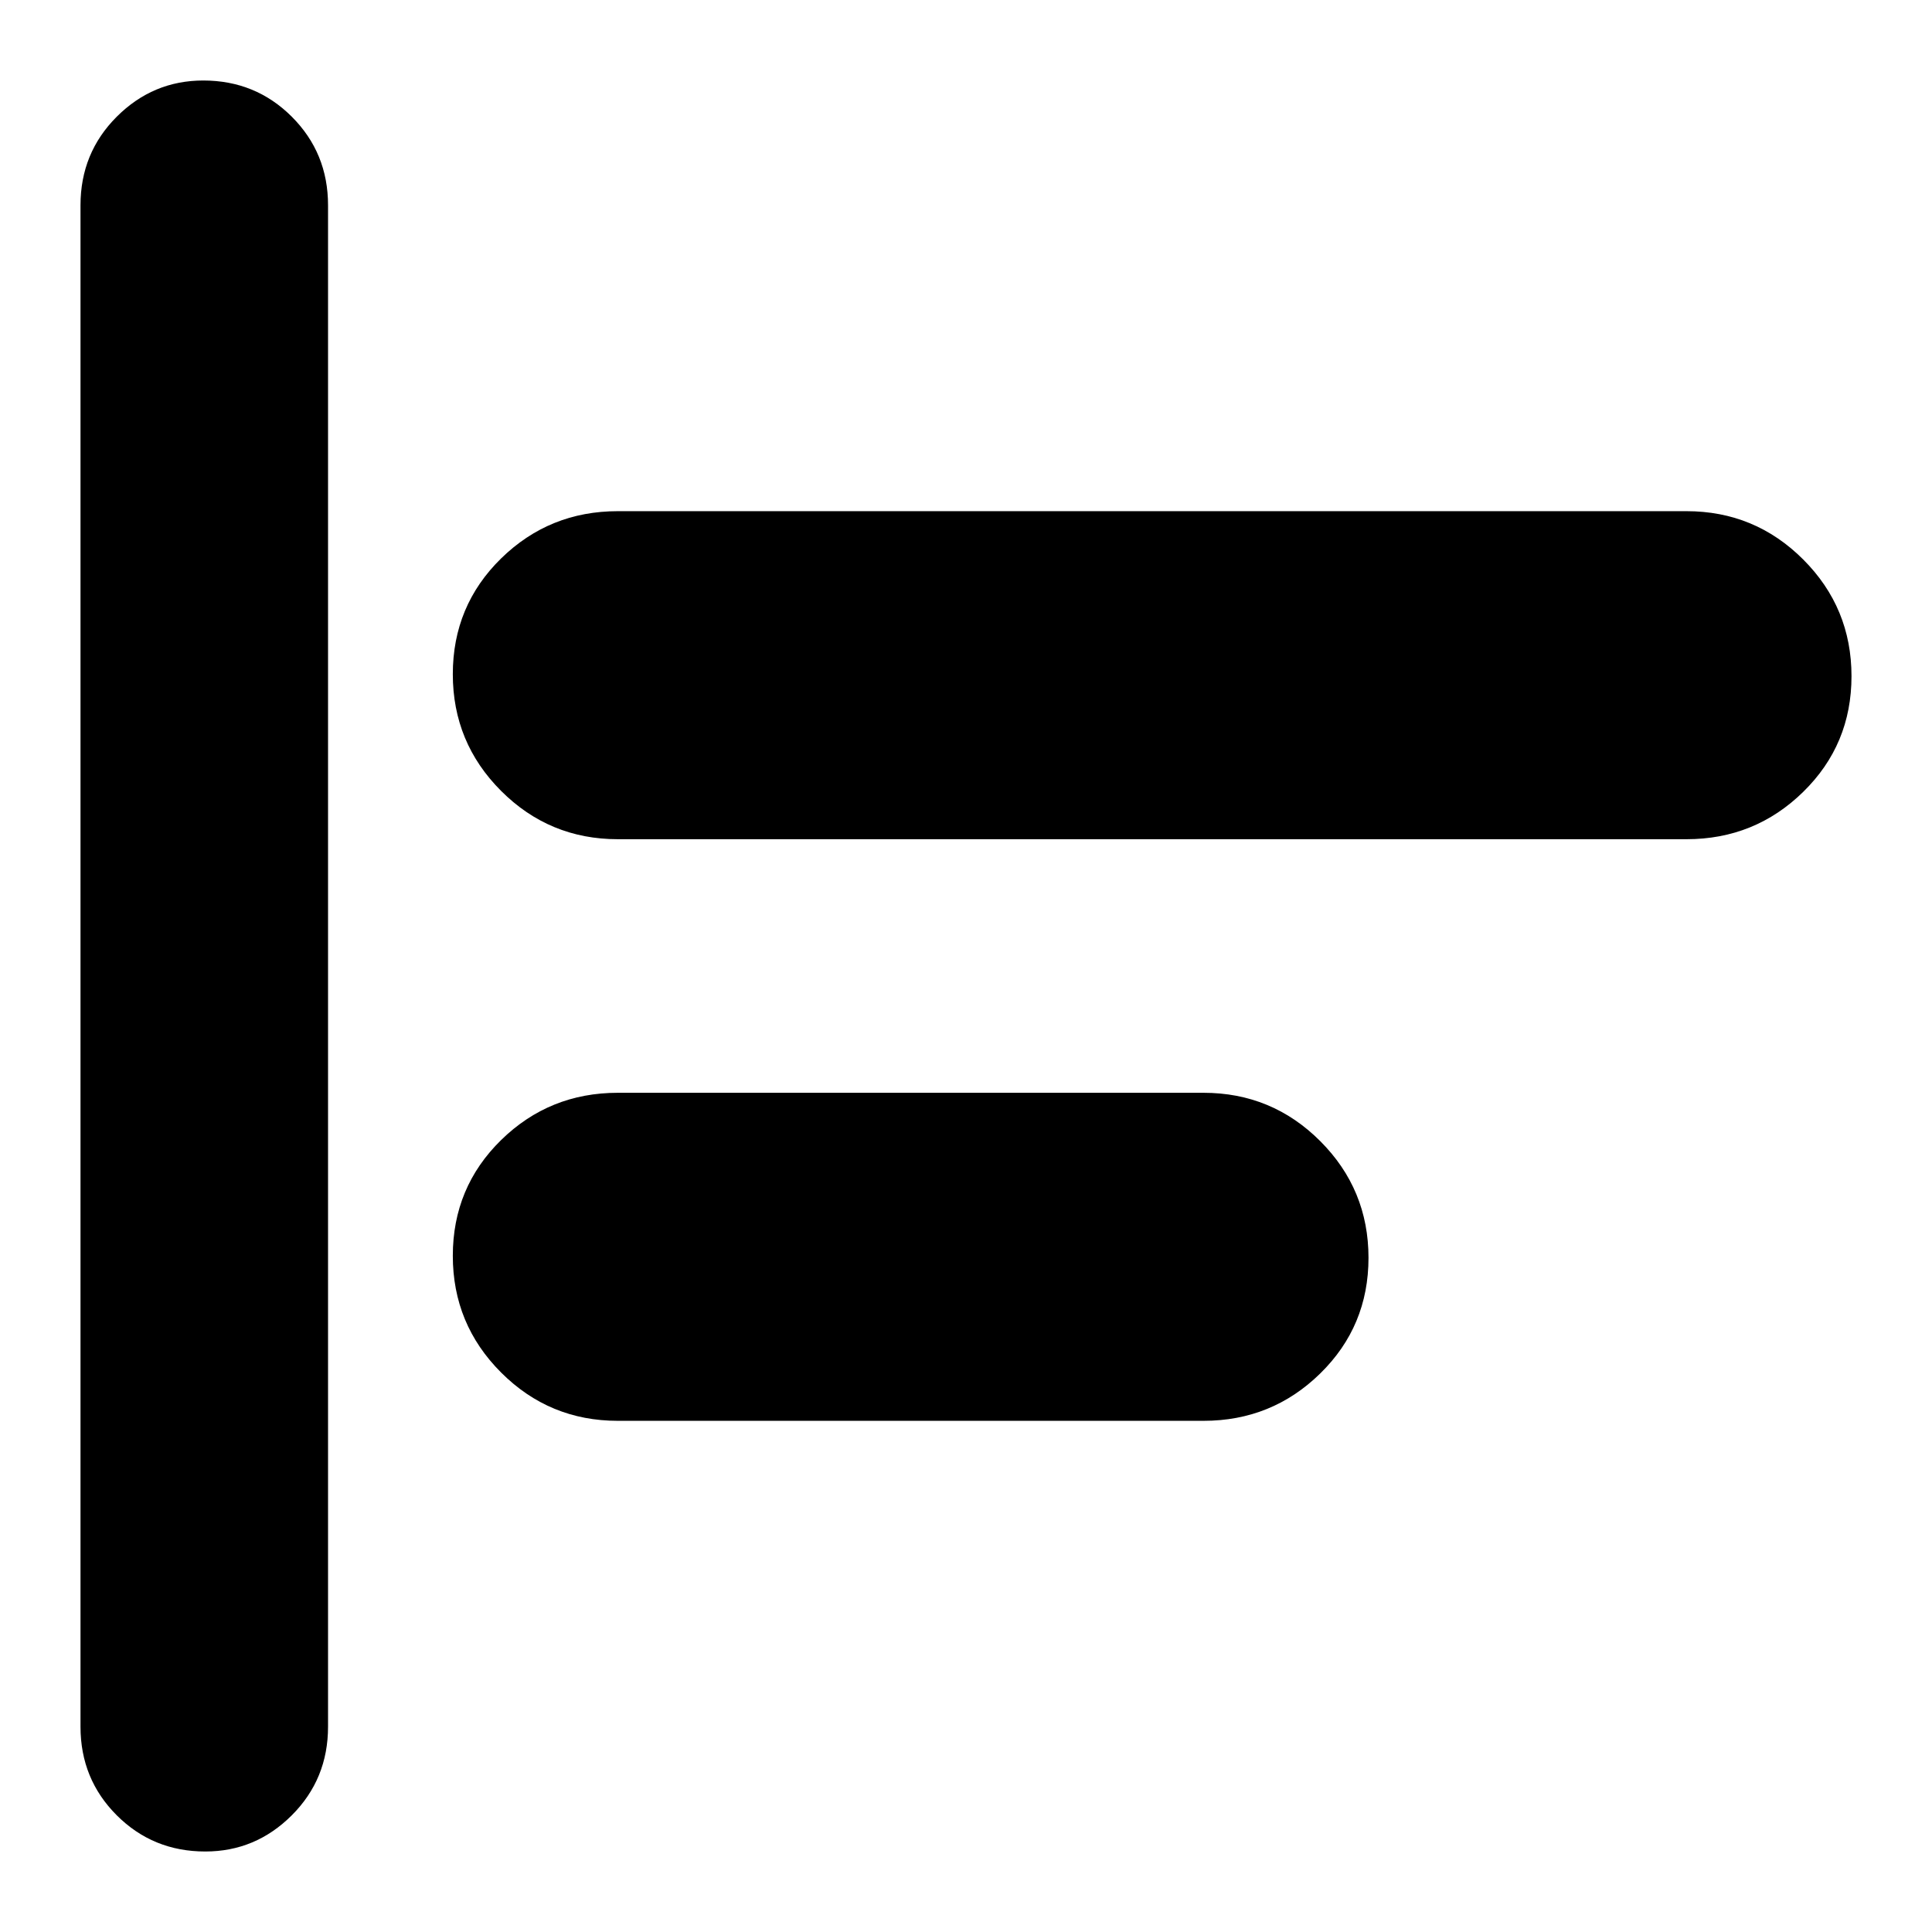 <svg xmlns="http://www.w3.org/2000/svg" height="24" width="24"><path d="M2.55 23Q1.9 23 1.45 22.55Q1 22.1 1 21.45V2.55Q1 1.9 1.45 1.45Q1.9 1 2.525 1Q3.175 1 3.625 1.45Q4.075 1.9 4.075 2.55V21.45Q4.075 22.1 3.625 22.55Q3.175 23 2.55 23ZM7.675 10.425Q6.825 10.425 6.225 9.825Q5.625 9.225 5.625 8.375Q5.625 7.525 6.225 6.937Q6.825 6.35 7.675 6.35H20.95Q21.8 6.35 22.4 6.95Q23 7.55 23 8.4Q23 9.25 22.4 9.837Q21.8 10.425 20.95 10.425ZM7.675 17.65Q6.825 17.65 6.225 17.05Q5.625 16.45 5.625 15.6Q5.625 14.75 6.225 14.162Q6.825 13.575 7.675 13.575H14.95Q15.8 13.575 16.4 14.175Q17 14.775 17 15.625Q17 16.475 16.4 17.062Q15.8 17.65 14.95 17.65Z"/></svg>